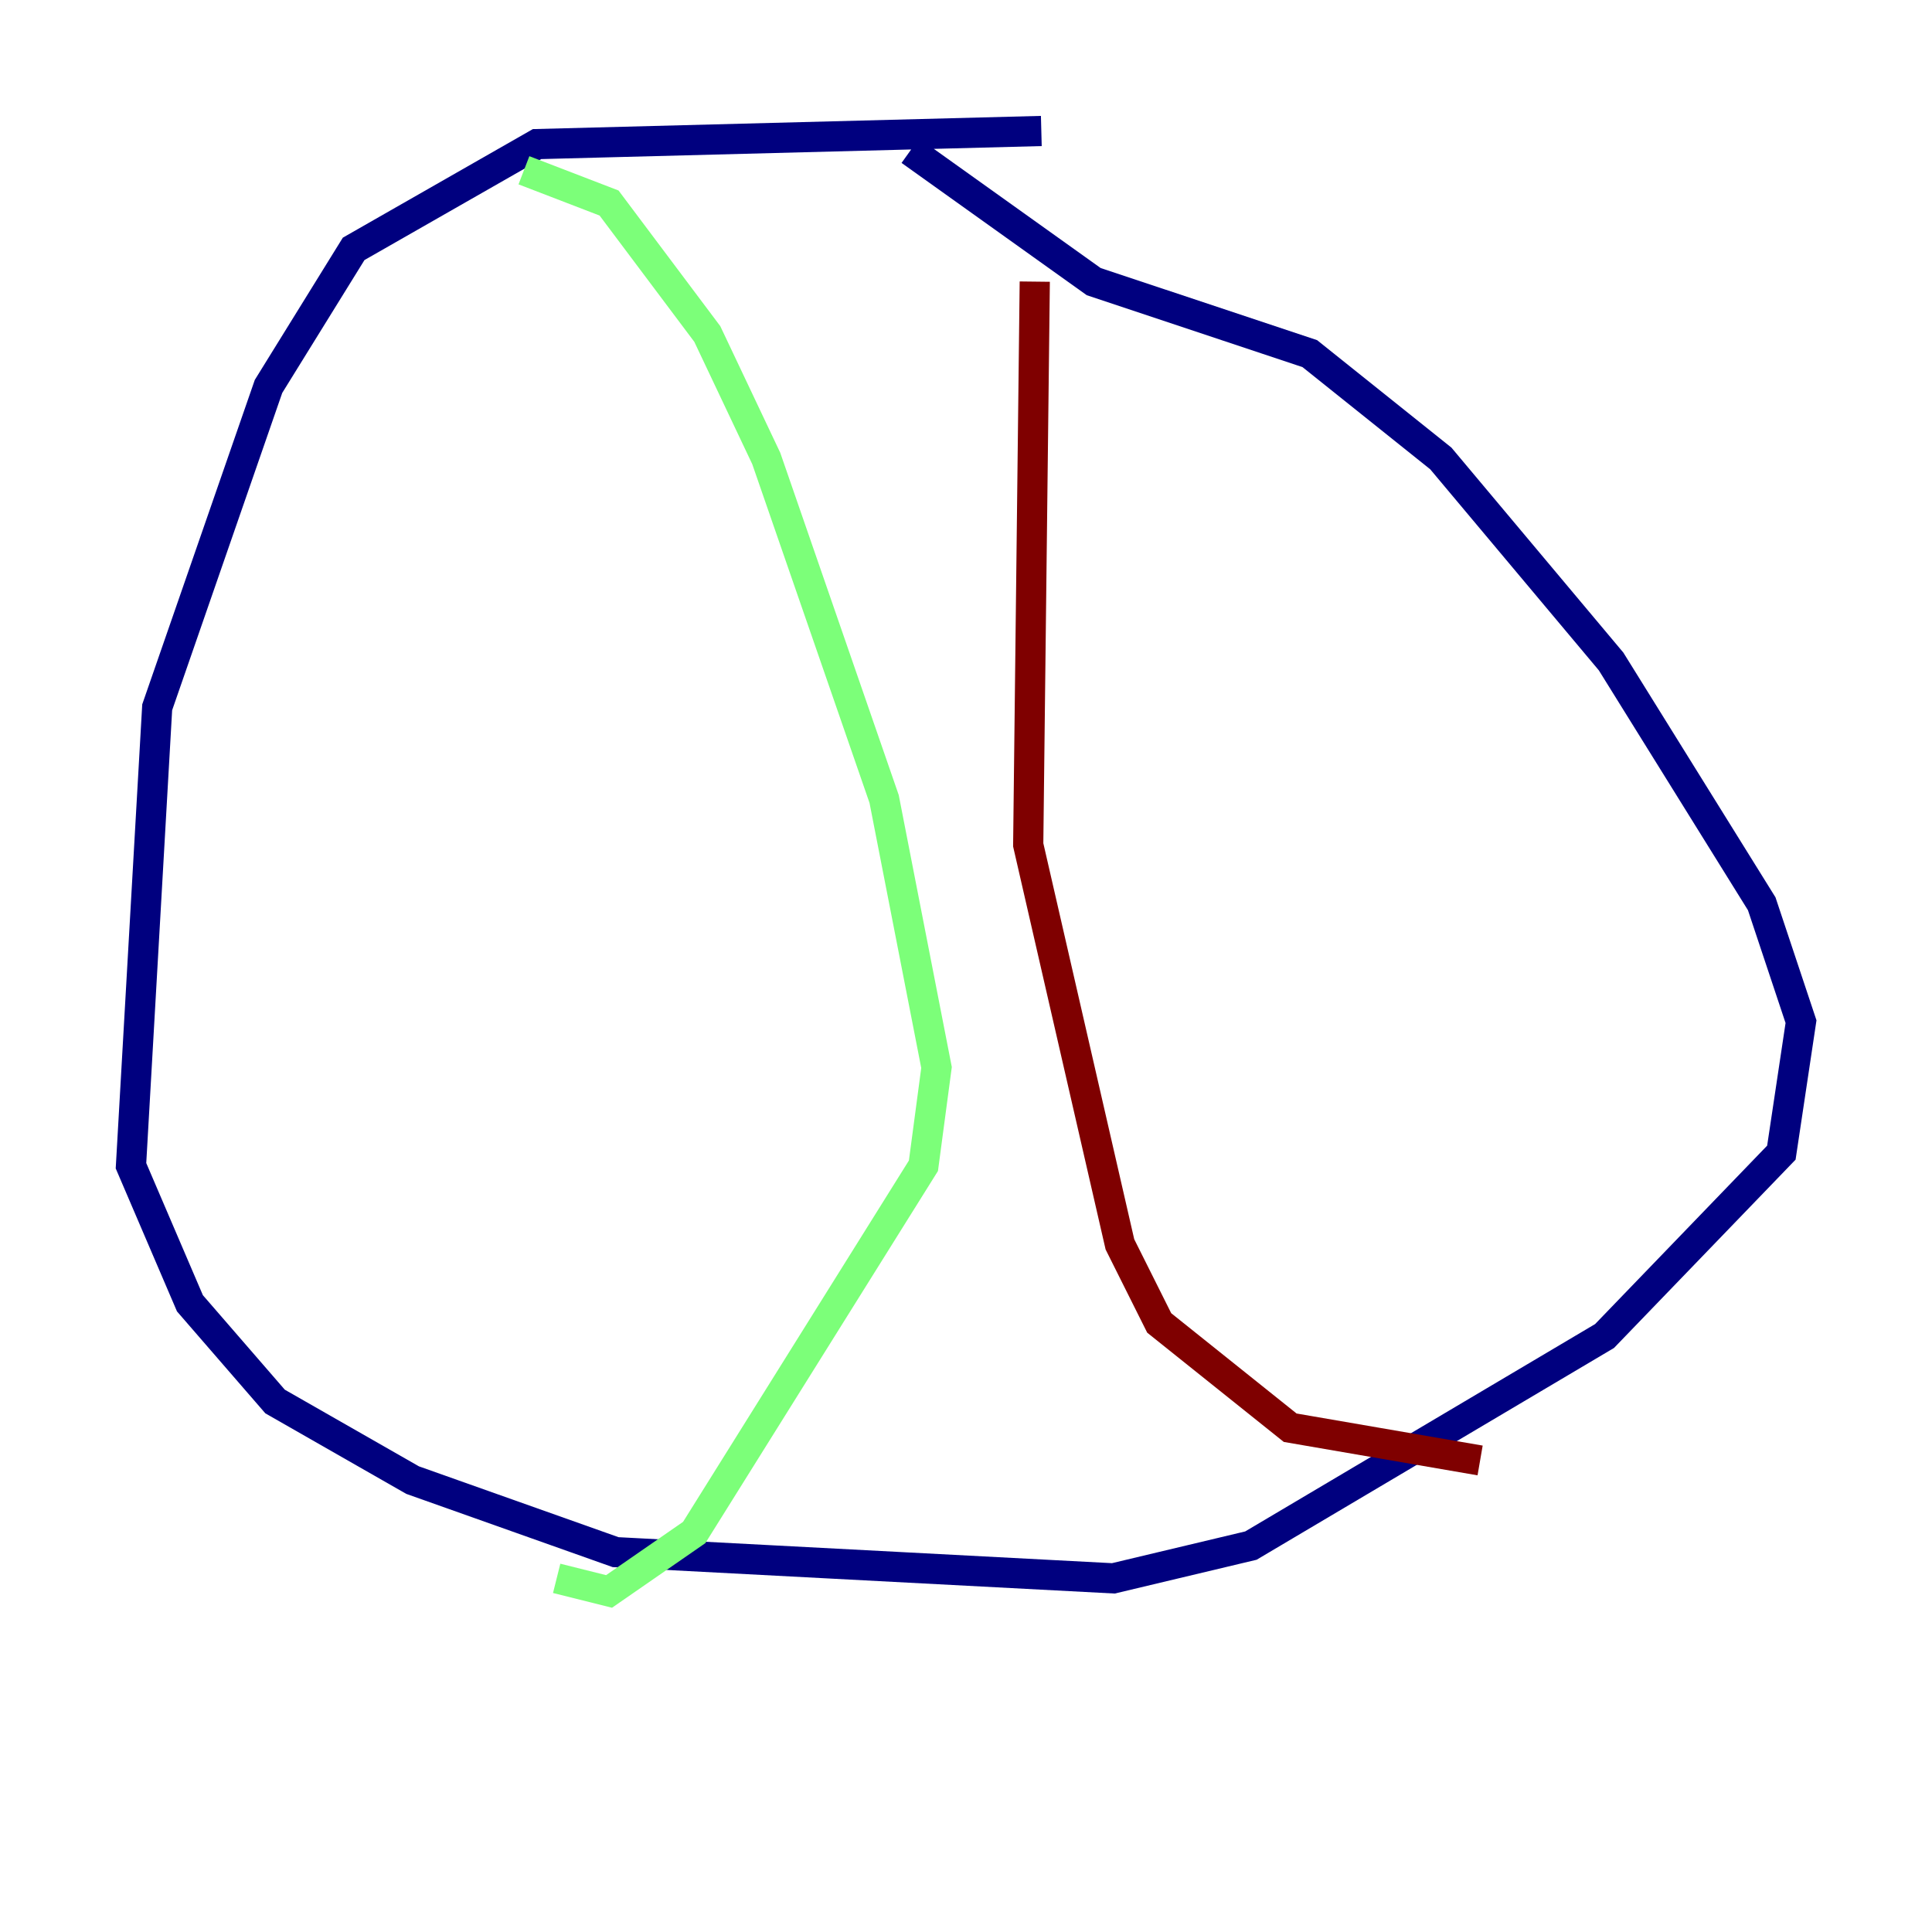 <?xml version="1.0" encoding="utf-8" ?>
<svg baseProfile="tiny" height="128" version="1.2" viewBox="0,0,128,128" width="128" xmlns="http://www.w3.org/2000/svg" xmlns:ev="http://www.w3.org/2001/xml-events" xmlns:xlink="http://www.w3.org/1999/xlink"><defs /><polyline fill="none" points="68.99,8.678 35.58,9.546 23.43,16.488 17.79,25.6 10.414,46.861 8.678,77.234 12.583,86.346 18.224,92.854 27.336,98.061 40.786,102.834 73.763,104.57 82.875,102.4 106.305,88.515 118.02,76.366 119.322,67.688 116.719,59.878 106.739,43.824 95.458,30.373 86.78,23.43 72.461,18.658 60.312,9.98" stroke="#00007f" stroke-width="2" /><polyline fill="none" points="34.712,11.281 40.352,13.451 46.861,22.129 50.766,30.373 58.576,52.936 62.047,70.725 61.18,77.234 45.993,101.532 40.352,105.437 36.881,104.57" stroke="#7cff79" stroke-width="2" /><polyline fill="none" points="68.556,18.658 68.122,55.973 74.197,82.441 76.8,87.647 85.478,94.59 98.061,96.759" stroke="#7f0000" stroke-width="2" /></svg>